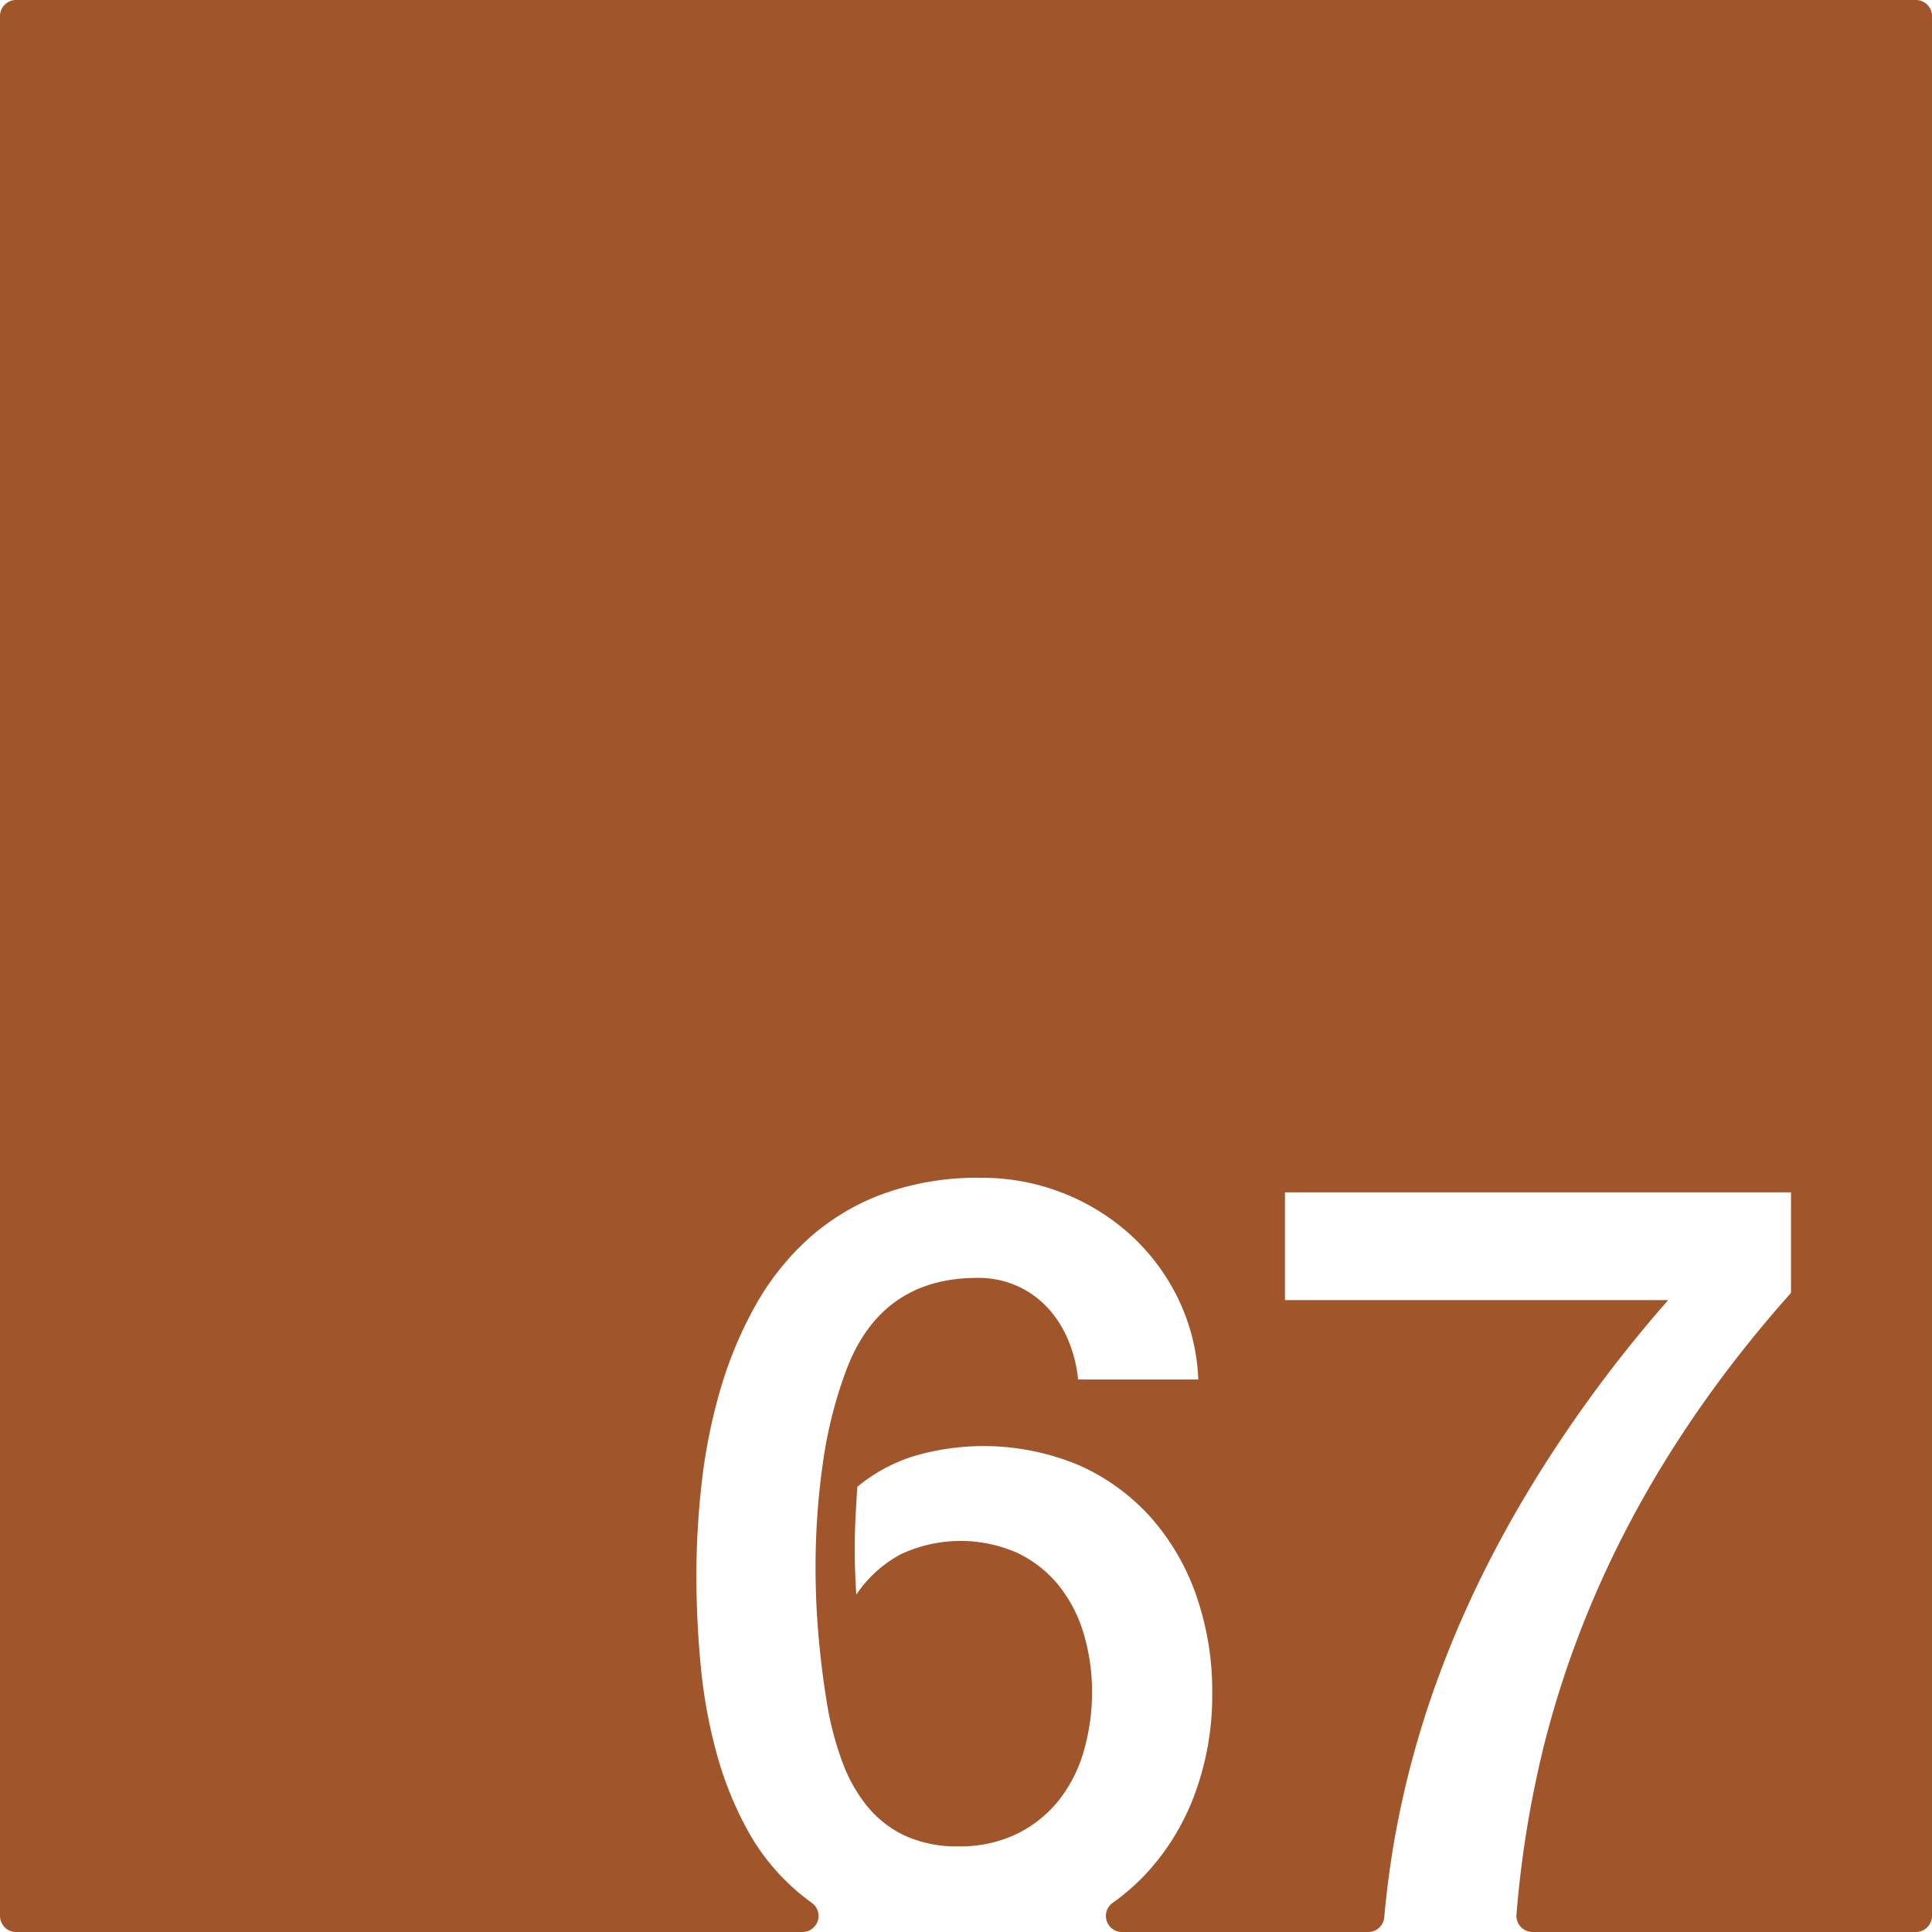 <svg xmlns="http://www.w3.org/2000/svg" width="120mm" height="120mm" viewBox="0 0 340.157 340.158">
  <g id="Zimmernummer">
      <g id="Z-03-067-R">
        <path fill="#A0552B" stroke="none" d="M337.322,0H2.834A2.834,2.834,0,0,0,0,2.834V337.323a2.835,2.835,0,0,0,2.835,2.835H141.284a2.832,2.832,0,0,0,1.63-5.147q-1.374-.984-2.643-2.08a38.694,38.694,0,0,1-8.719-10.806,62.387,62.387,0,0,1-5.4-13.489,89.963,89.963,0,0,1-2.77-15.258q-.772-7.989-.772-15.984a144.389,144.389,0,0,1,.954-16.482,97.312,97.312,0,0,1,3.224-16.121,70.939,70.939,0,0,1,6.039-14.624,46.692,46.692,0,0,1,9.309-11.9,40.7,40.7,0,0,1,13.124-7.992,48.64,48.64,0,0,1,17.483-2.906,38.916,38.916,0,0,1,26.338,10.08,37.119,37.119,0,0,1,8.355,11.216,35.827,35.827,0,0,1,3.542,14.213H189.813a24.086,24.086,0,0,0-1.726-6.9,19.232,19.232,0,0,0-3.632-5.721,16.485,16.485,0,0,0-5.4-3.859,16.74,16.74,0,0,0-6.948-1.408q-16.8,0-22.978,15.892a76.729,76.729,0,0,0-4.268,16.848,129.688,129.688,0,0,0-1.272,18.119q0,6.63.591,12.941t1.589,12.125a55.908,55.908,0,0,0,2.543,9.309,27.239,27.239,0,0,0,4.314,7.721,19.04,19.04,0,0,0,6.63,5.22,21.651,21.651,0,0,0,9.491,1.909,22.693,22.693,0,0,0,10.444-2.272,21.652,21.652,0,0,0,7.356-5.994,25.093,25.093,0,0,0,4.314-8.672,37.2,37.2,0,0,0,1.408-10.219,35.494,35.494,0,0,0-1.453-10.216,24.831,24.831,0,0,0-4.359-8.493,21.006,21.006,0,0,0-7.266-5.765,24.8,24.8,0,0,0-20.435.135,21.748,21.748,0,0,0-7.992,7.175q-.271-4.086-.272-8.084,0-2.812.136-5.494t.318-5.4a29.105,29.105,0,0,1,9.945-5.4,43.471,43.471,0,0,1,29.153,1.634,37.2,37.2,0,0,1,12.669,9.264,40.986,40.986,0,0,1,7.947,13.758,51,51,0,0,1,2.77,16.984,50.214,50.214,0,0,1-3.133,18.028,41.839,41.839,0,0,1-8.81,14.168,38.357,38.357,0,0,1-5.6,4.825,2.83,2.83,0,0,0,1.66,5.126H240.9a2.838,2.838,0,0,0,2.82-2.6c2.568-29.041,12.962-57.032,31.191-84.227a235.285,235.285,0,0,1,18.8-24.432H226.232v-18.98h89.1v17.709Q282.811,264.134,271.915,307A186.572,186.572,0,0,0,267,337.065a2.841,2.841,0,0,0,2.823,3.093h67.5a2.834,2.834,0,0,0,2.834-2.835V2.835A2.835,2.835,0,0,0,337.322,0Z"/>
      </g>
    </g>
</svg>
